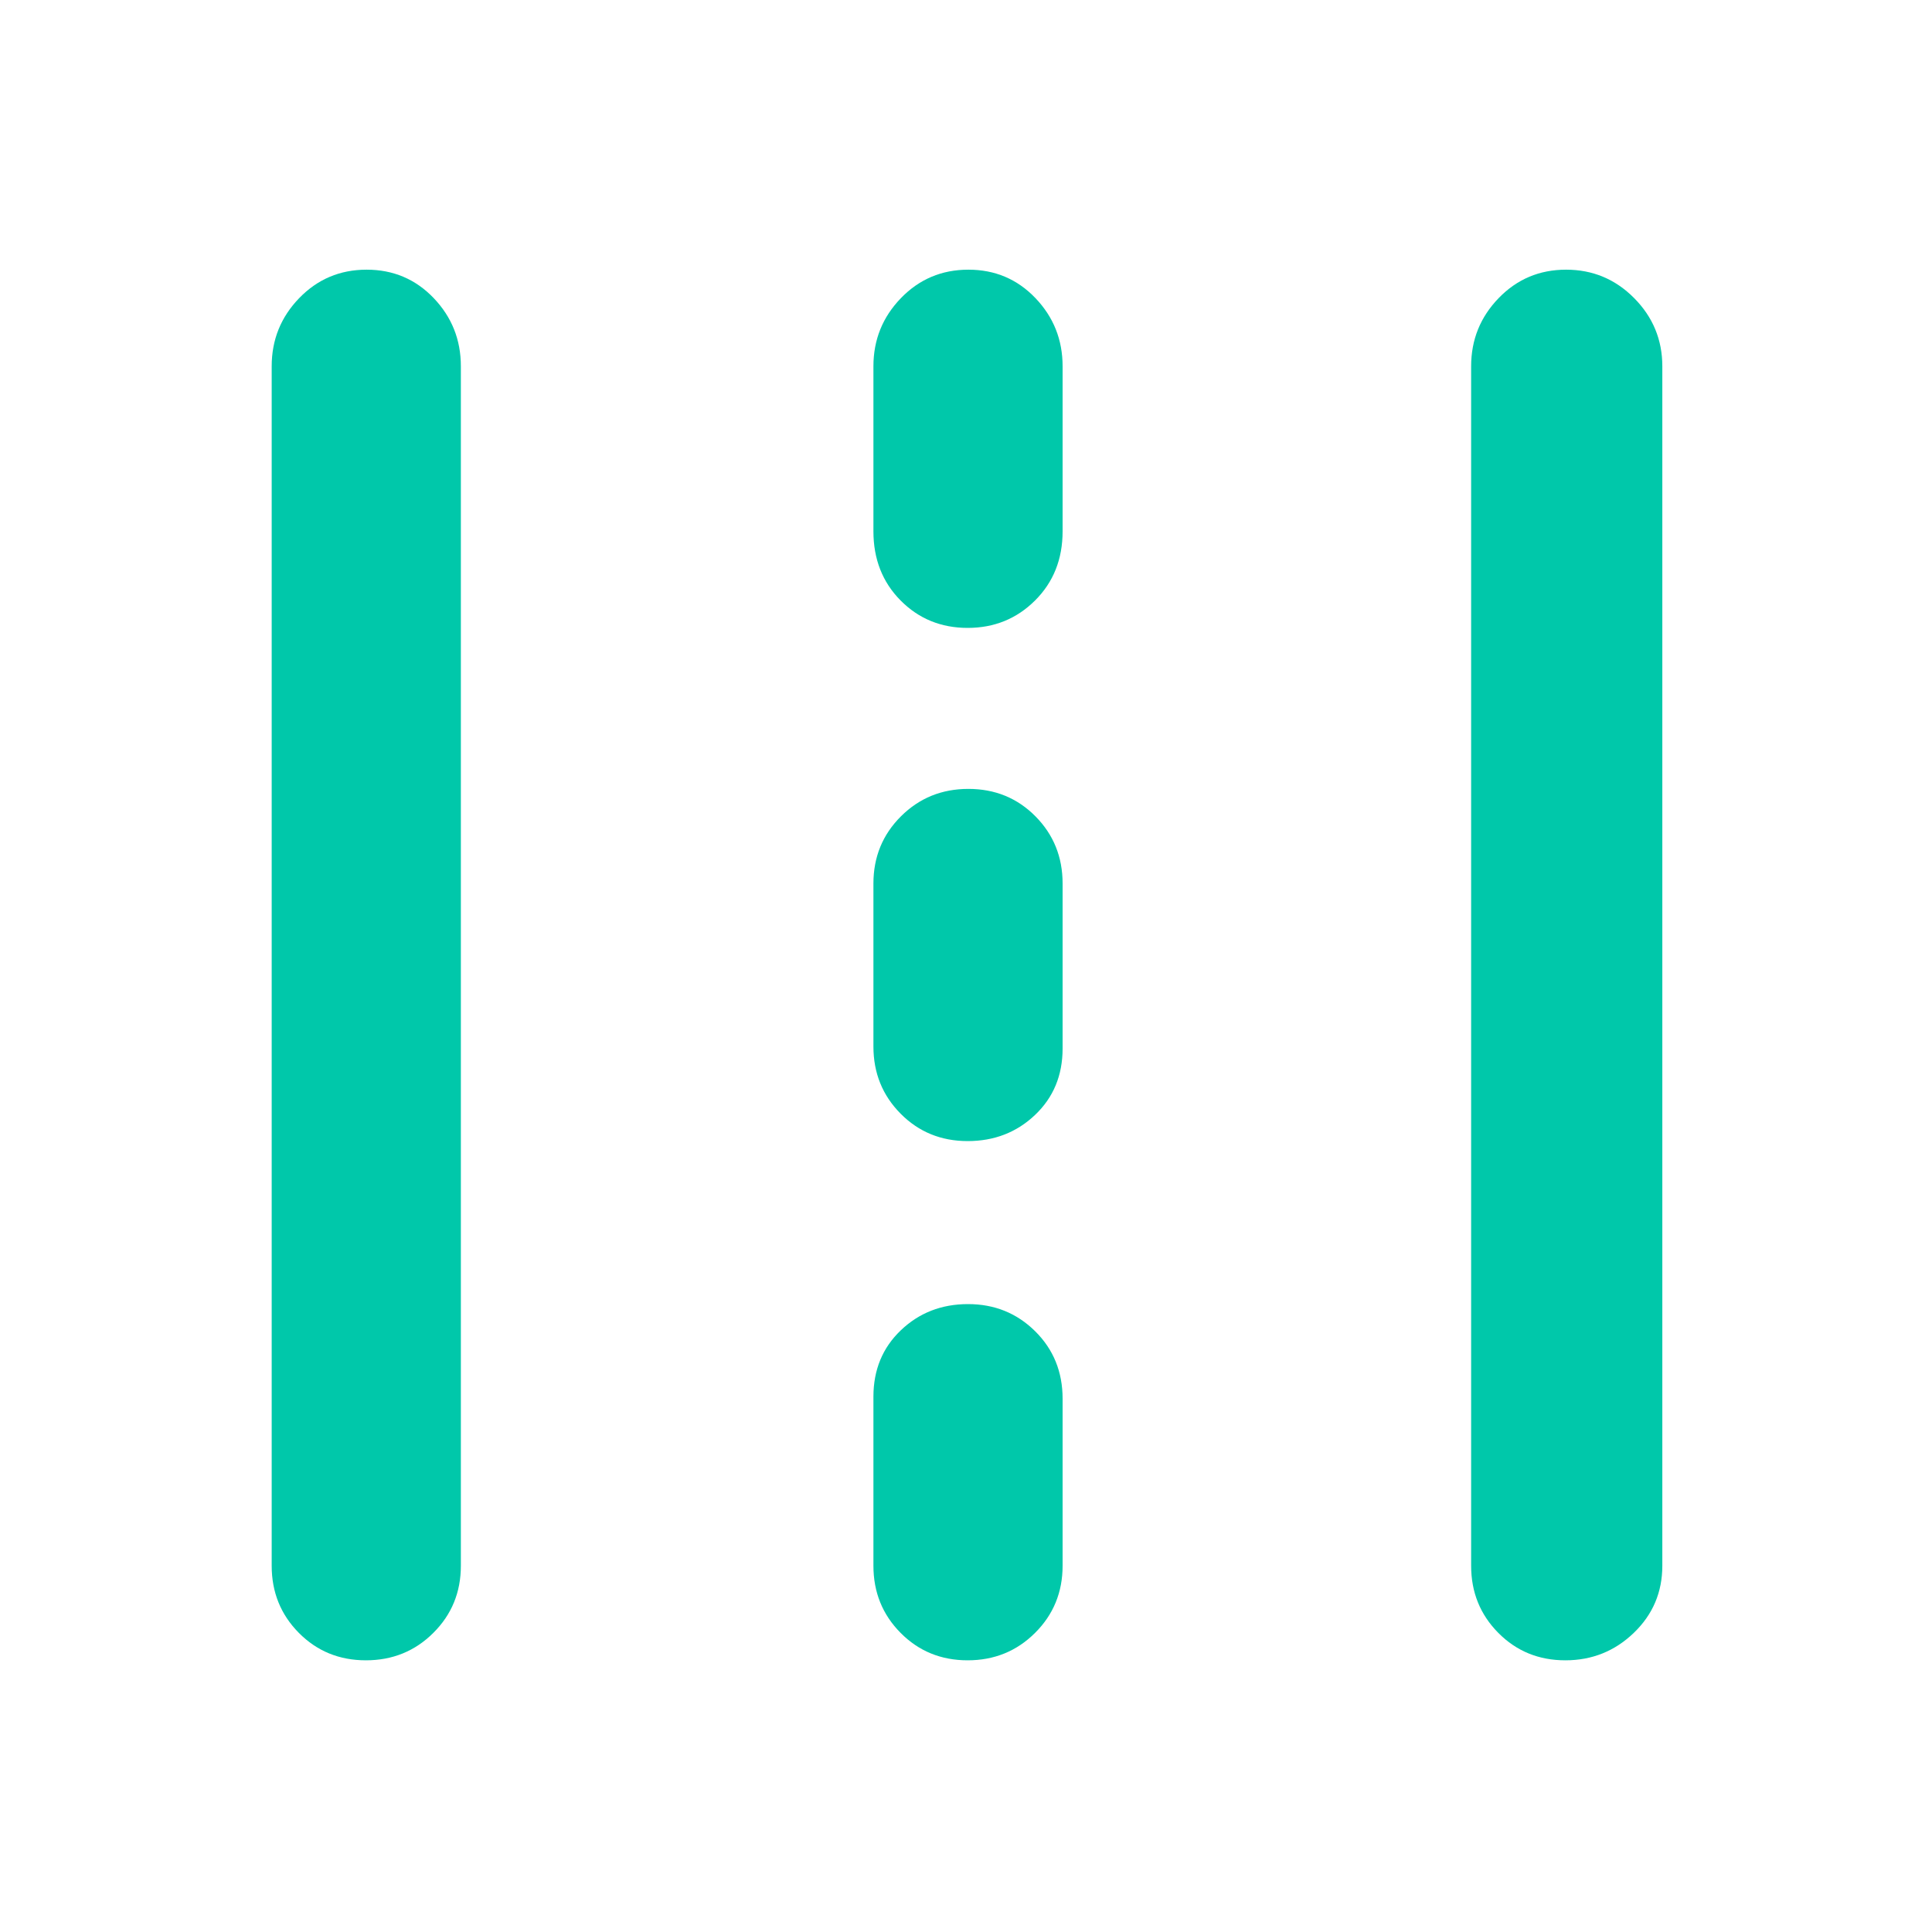 <svg xmlns="http://www.w3.org/2000/svg" height="48" viewBox="0 -960 960 960" width="48"><path fill="rgb(0, 200, 170)" d="M181.82-135q-19.82 0-33.32-13.63Q135-162.25 135-182v-596q0-19.75 13.68-33.88Q162.35-826 182.18-826q19.82 0 33.32 14.12Q229-797.75 229-778v596q0 19.75-13.68 33.37Q201.65-135 181.82-135Zm299 0q-19.82 0-33.32-13.63Q434-162.25 434-182v-84q0-20 13.63-33 13.62-13 33.37-13t33.38 13.5Q528-285 528-265v83q0 19.75-13.68 33.37Q500.65-135 480.82-135Zm297 0q-19.82 0-33.32-13.63Q731-162.25 731-182v-596q0-19.75 13.68-33.88Q758.35-826 778.18-826 798-826 812-811.88q14 14.13 14 33.88v596q0 19.75-14.18 33.37-14.17 13.63-34 13.63Zm-297-258q-19.82 0-33.32-13.63Q434-420.25 434-440v-81q0-19.75 13.68-33.38Q461.35-568 481.18-568q19.82 0 33.32 13.62Q528-540.75 528-521v82q0 20-13.68 33-13.67 13-33.5 13Zm0-255q-19.82 0-33.32-13.63Q434-675.25 434-696v-82q0-19.75 13.68-33.88Q461.35-826 481.18-826q19.82 0 33.32 14.12Q528-797.75 528-778v82q0 20.75-13.68 34.37Q500.65-648 480.82-648Z"/></svg>
